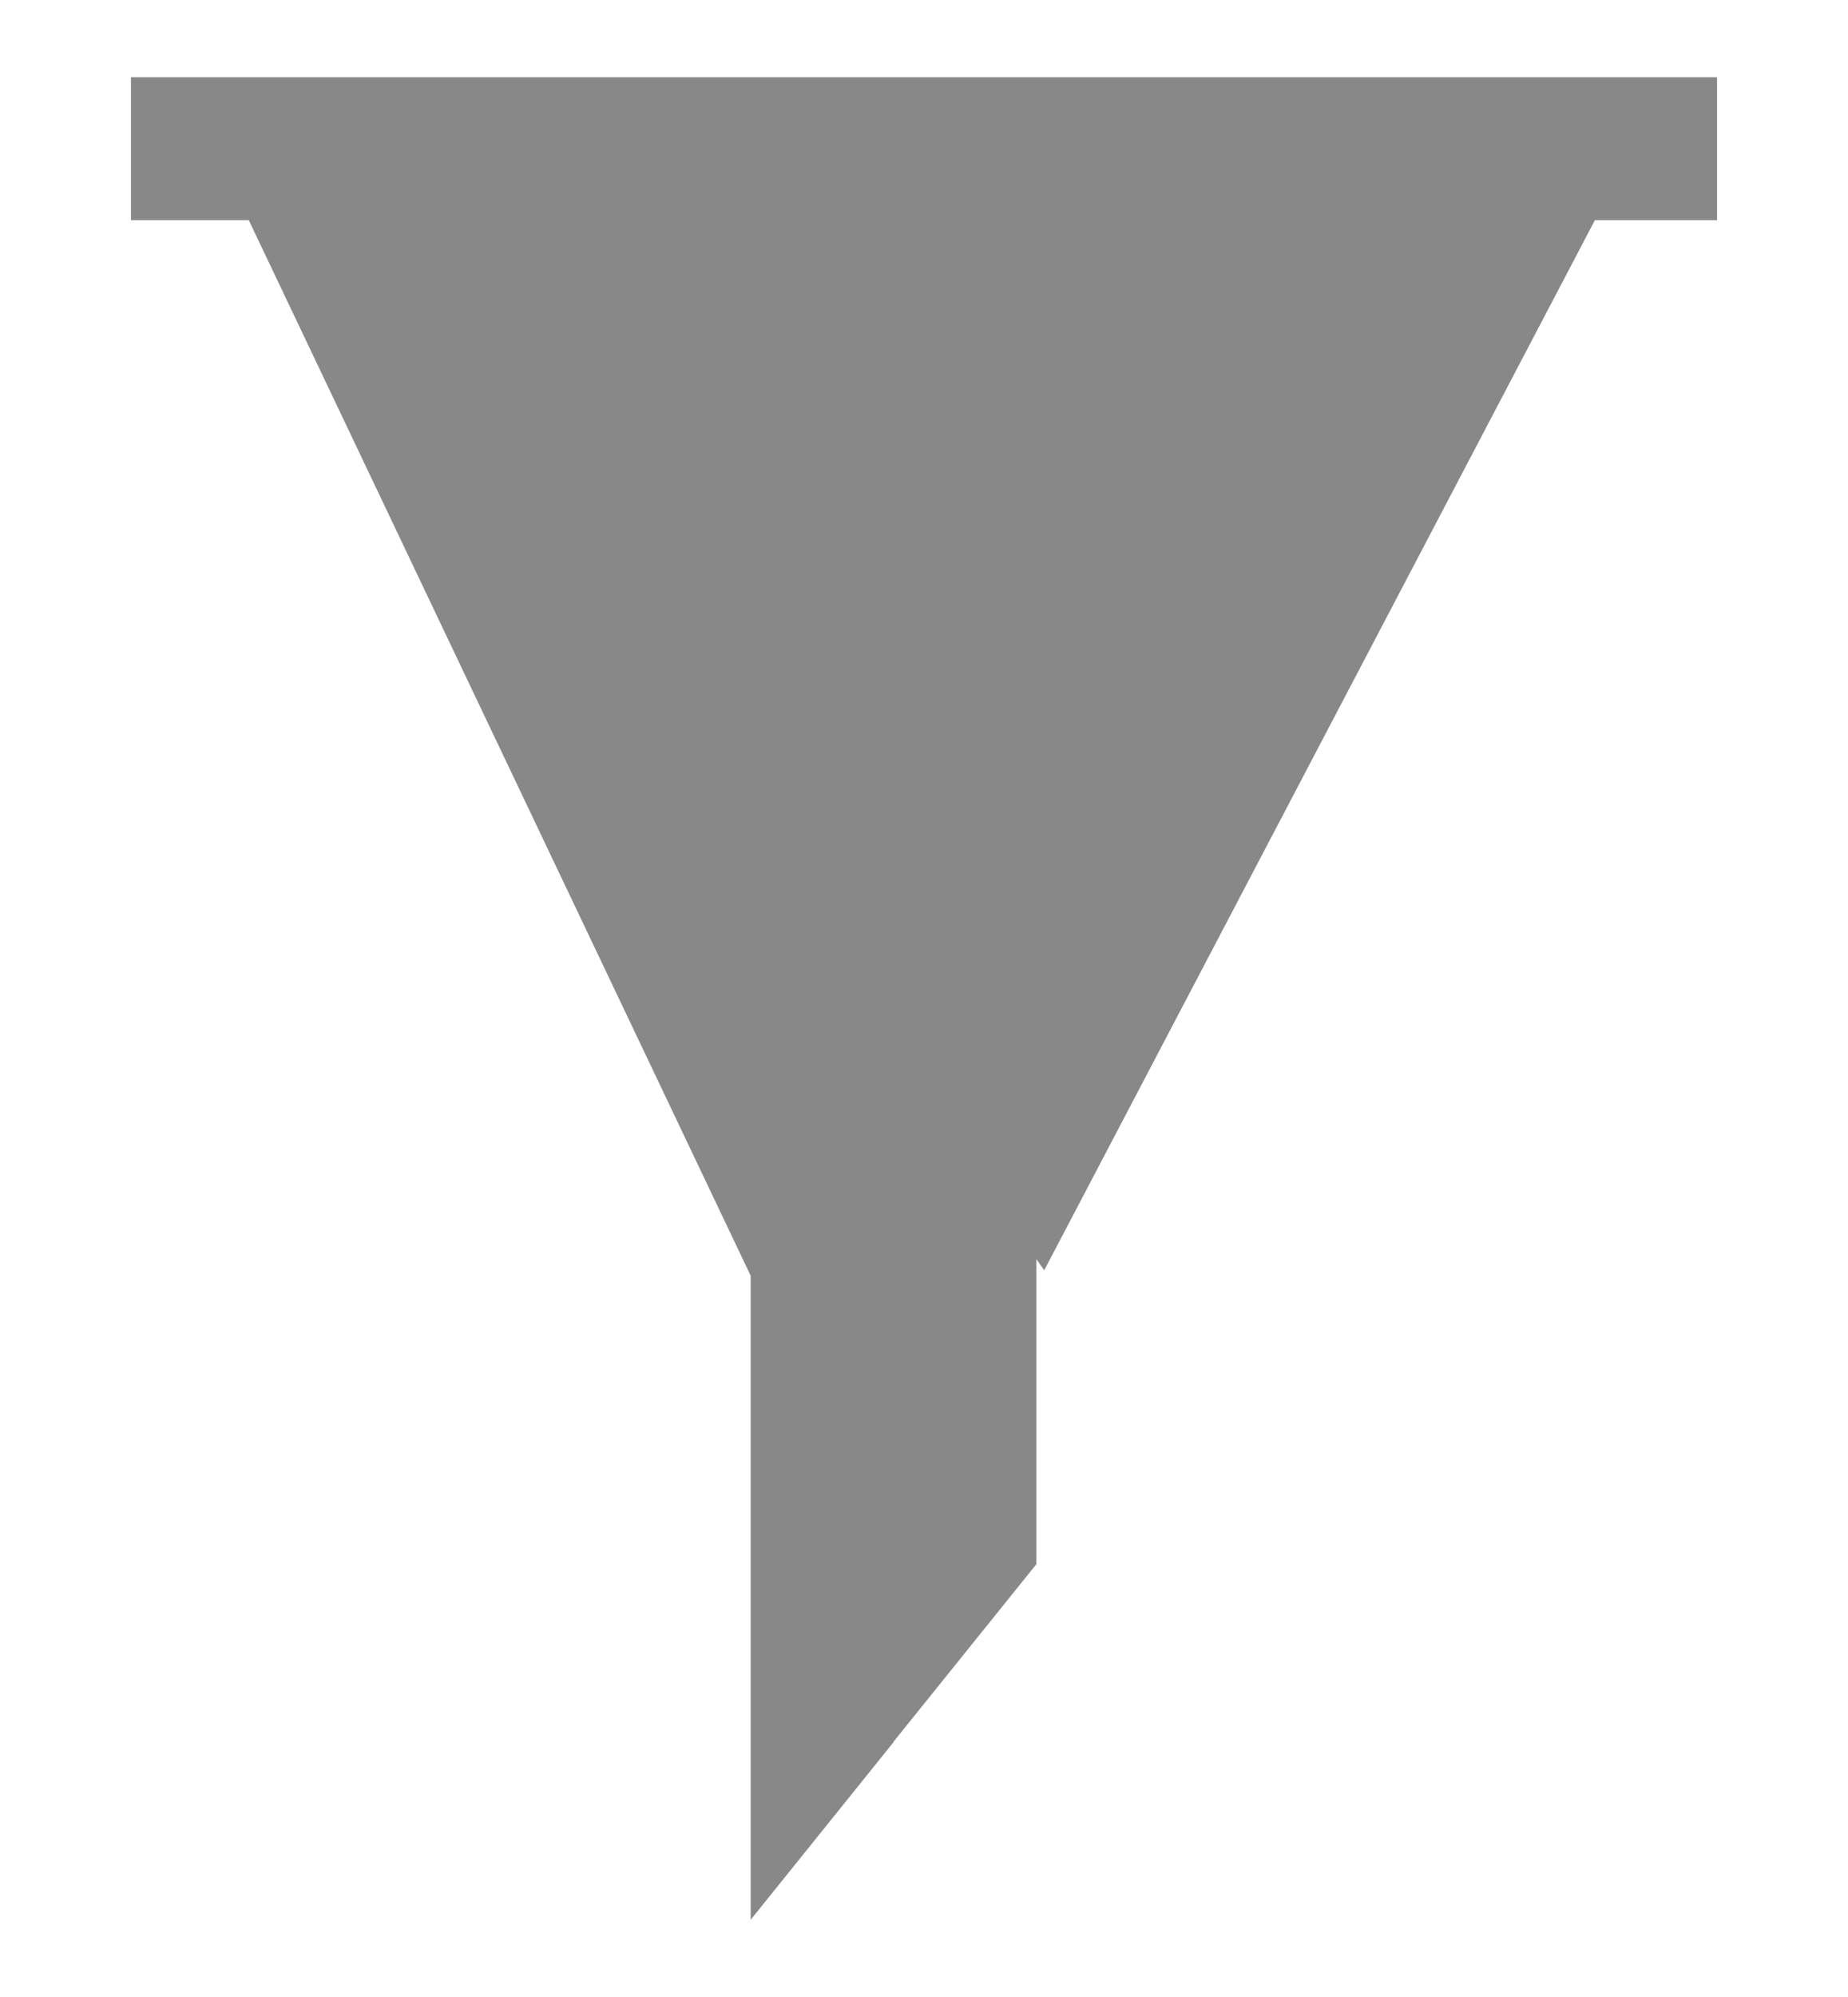 <svg xmlns="http://www.w3.org/2000/svg" width="175" height="189" viewBox="0 0 175 189"><path fill="#888" d="M162.6 7.313H12.4v13.523h11.158l47.53 99.904v60.948l13.522-16.8v-.042l13.525-16.8V119.17l.75 1.047 52.147-99.38h11.57z"/></svg>